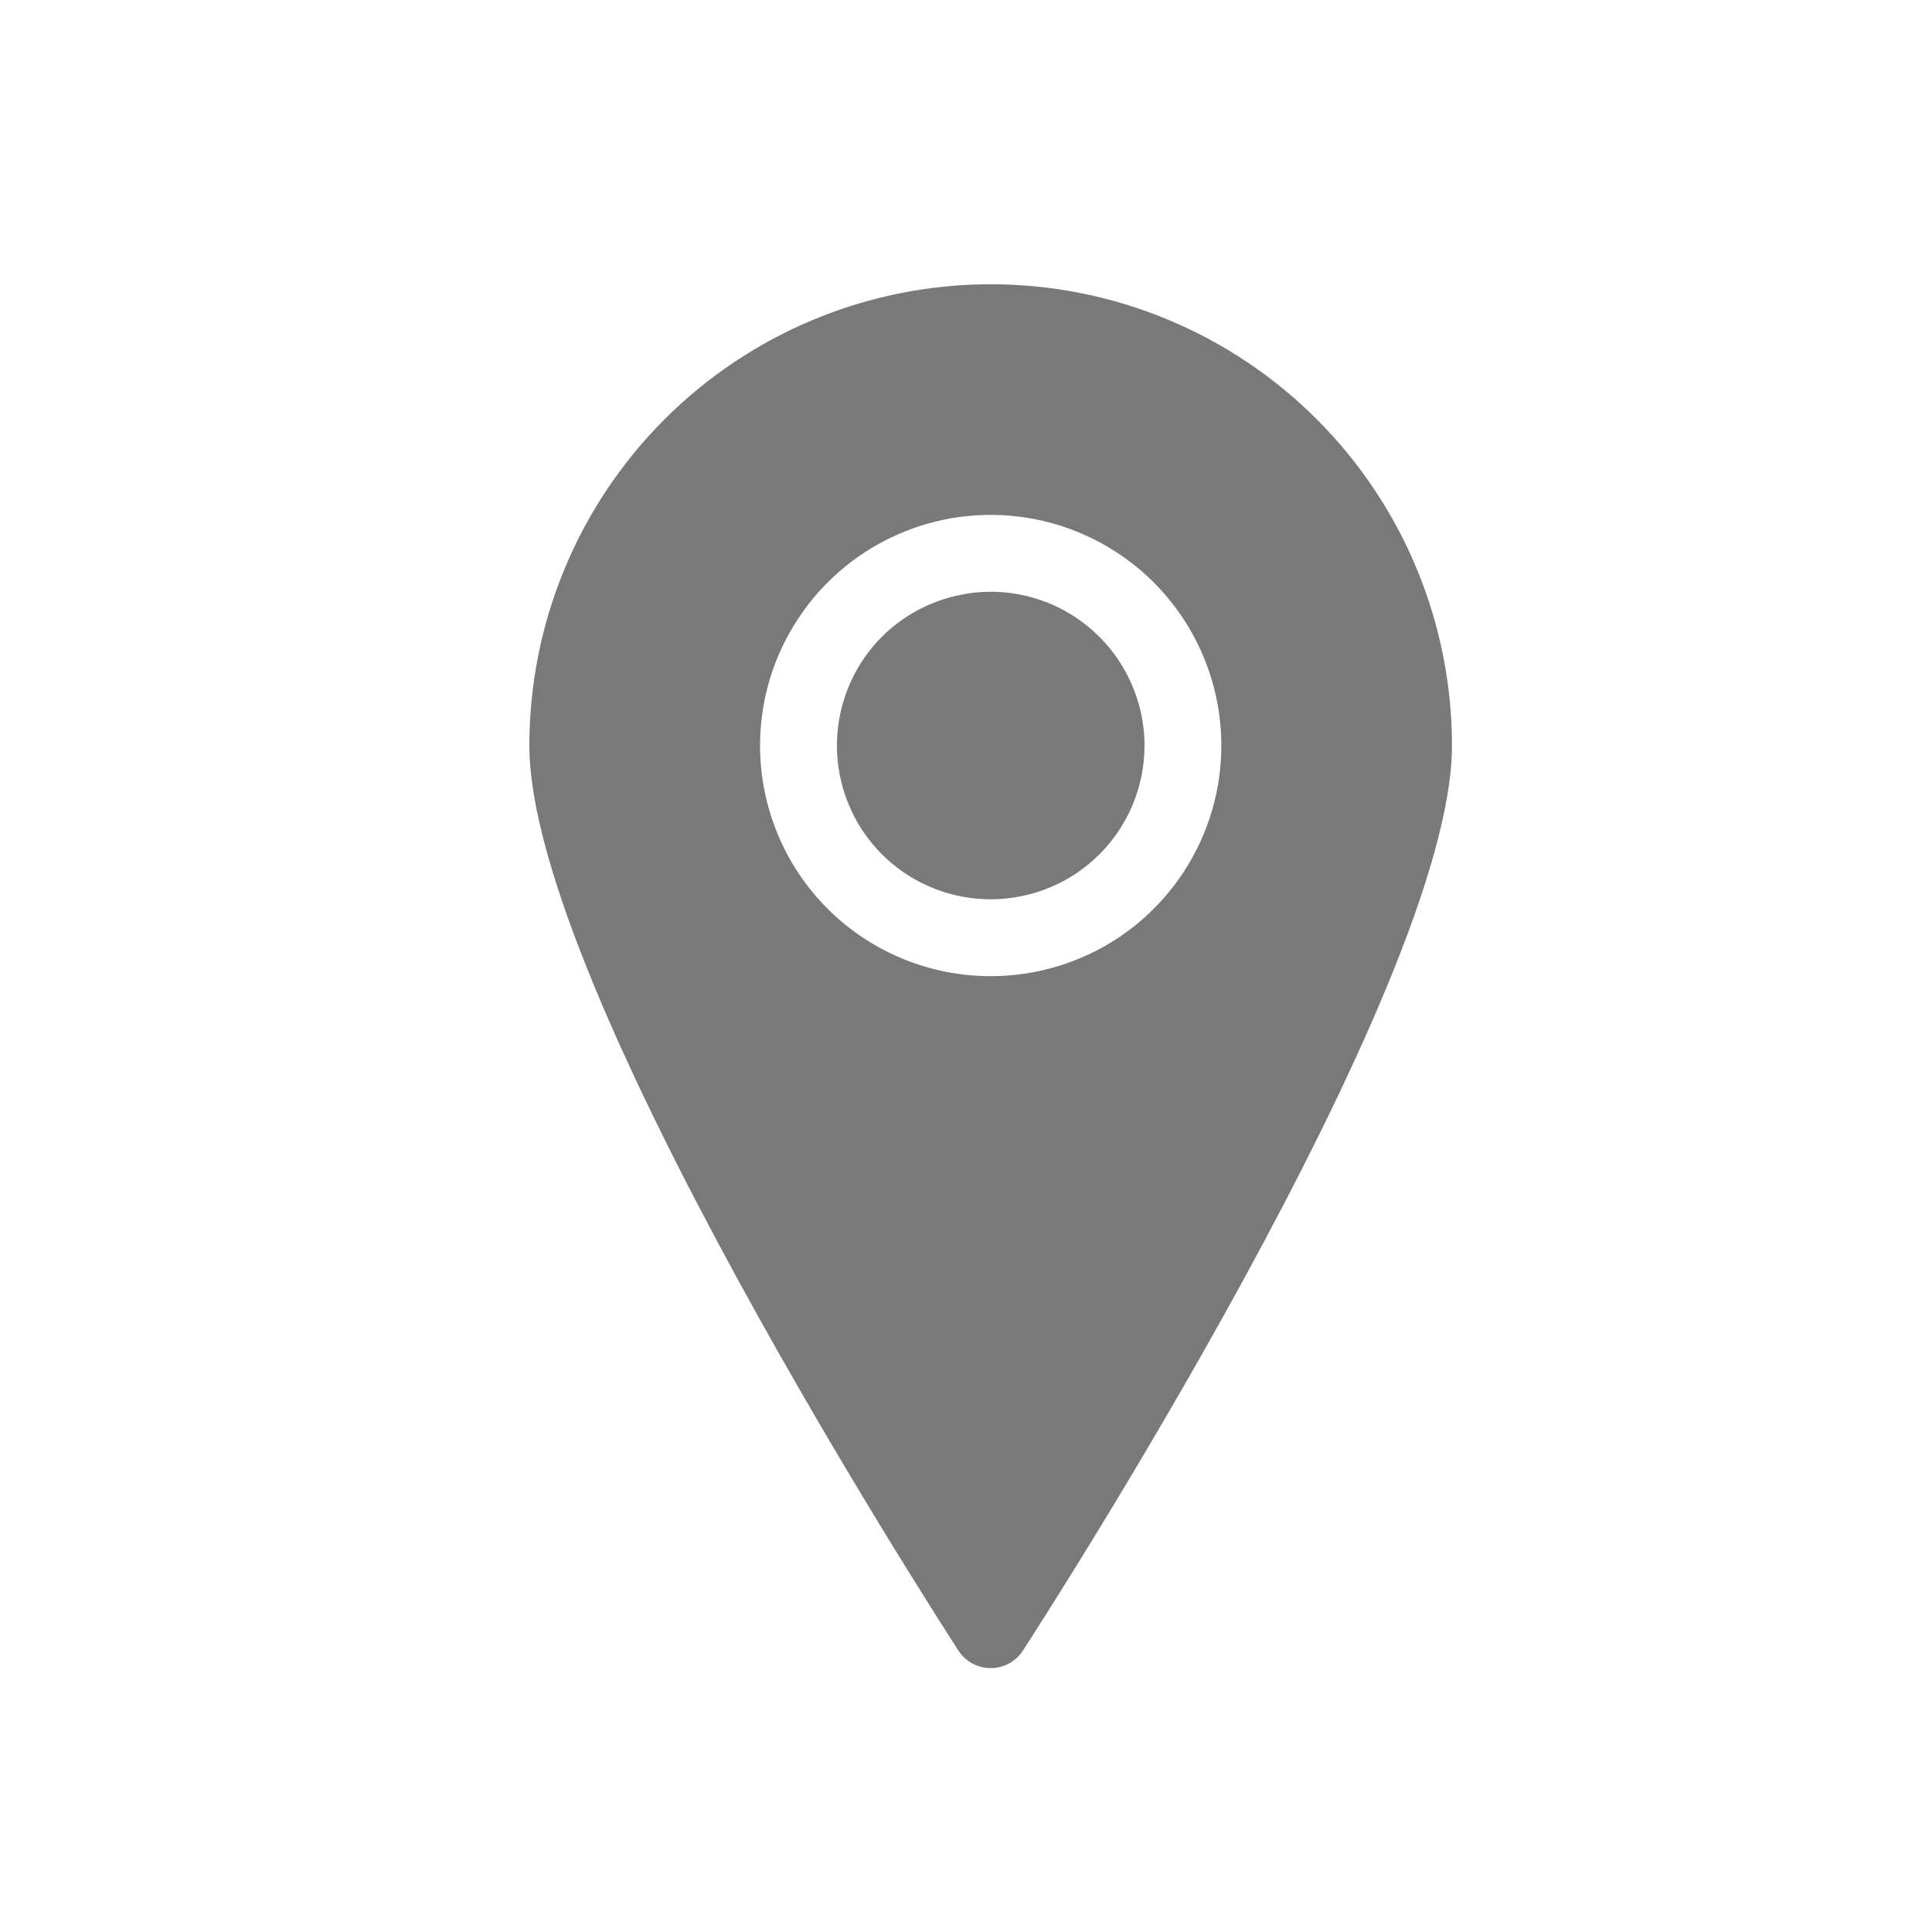 <svg width="15" height="15" viewBox="0 0 15 15" fill="none" xmlns="http://www.w3.org/2000/svg">
<path d="M7.692 2.207C6.742 2.207 5.831 2.584 5.159 3.256C4.487 3.928 4.11 4.839 4.11 5.789C4.11 7.669 7.307 12.606 7.441 12.815C7.468 12.857 7.505 12.891 7.549 12.915C7.593 12.939 7.642 12.951 7.692 12.951C7.741 12.951 7.791 12.939 7.834 12.915C7.878 12.891 7.915 12.857 7.942 12.815C8.077 12.606 11.273 7.669 11.273 5.789C11.273 4.839 10.896 3.928 10.224 3.256C9.553 2.584 8.642 2.207 7.692 2.207ZM5.901 5.789C5.901 5.434 6.006 5.088 6.203 4.794C6.399 4.499 6.679 4.27 7.006 4.134C7.333 3.998 7.694 3.963 8.041 4.032C8.388 4.101 8.707 4.272 8.958 4.522C9.208 4.773 9.379 5.092 9.448 5.439C9.517 5.787 9.482 6.147 9.346 6.474C9.211 6.801 8.981 7.081 8.687 7.278C8.392 7.474 8.046 7.579 7.692 7.579C7.217 7.579 6.761 7.391 6.425 7.055C6.089 6.719 5.901 6.263 5.901 5.789ZM7.692 6.982C7.455 6.982 7.225 6.912 7.028 6.781C6.832 6.65 6.679 6.464 6.589 6.245C6.498 6.027 6.475 5.787 6.521 5.556C6.567 5.324 6.68 5.111 6.847 4.944C7.014 4.777 7.227 4.664 7.459 4.618C7.69 4.571 7.93 4.595 8.148 4.685C8.367 4.776 8.553 4.929 8.684 5.125C8.815 5.322 8.886 5.552 8.886 5.789C8.886 6.105 8.76 6.409 8.536 6.633C8.312 6.857 8.008 6.982 7.692 6.982Z" fill="#797979"/>
</svg>
